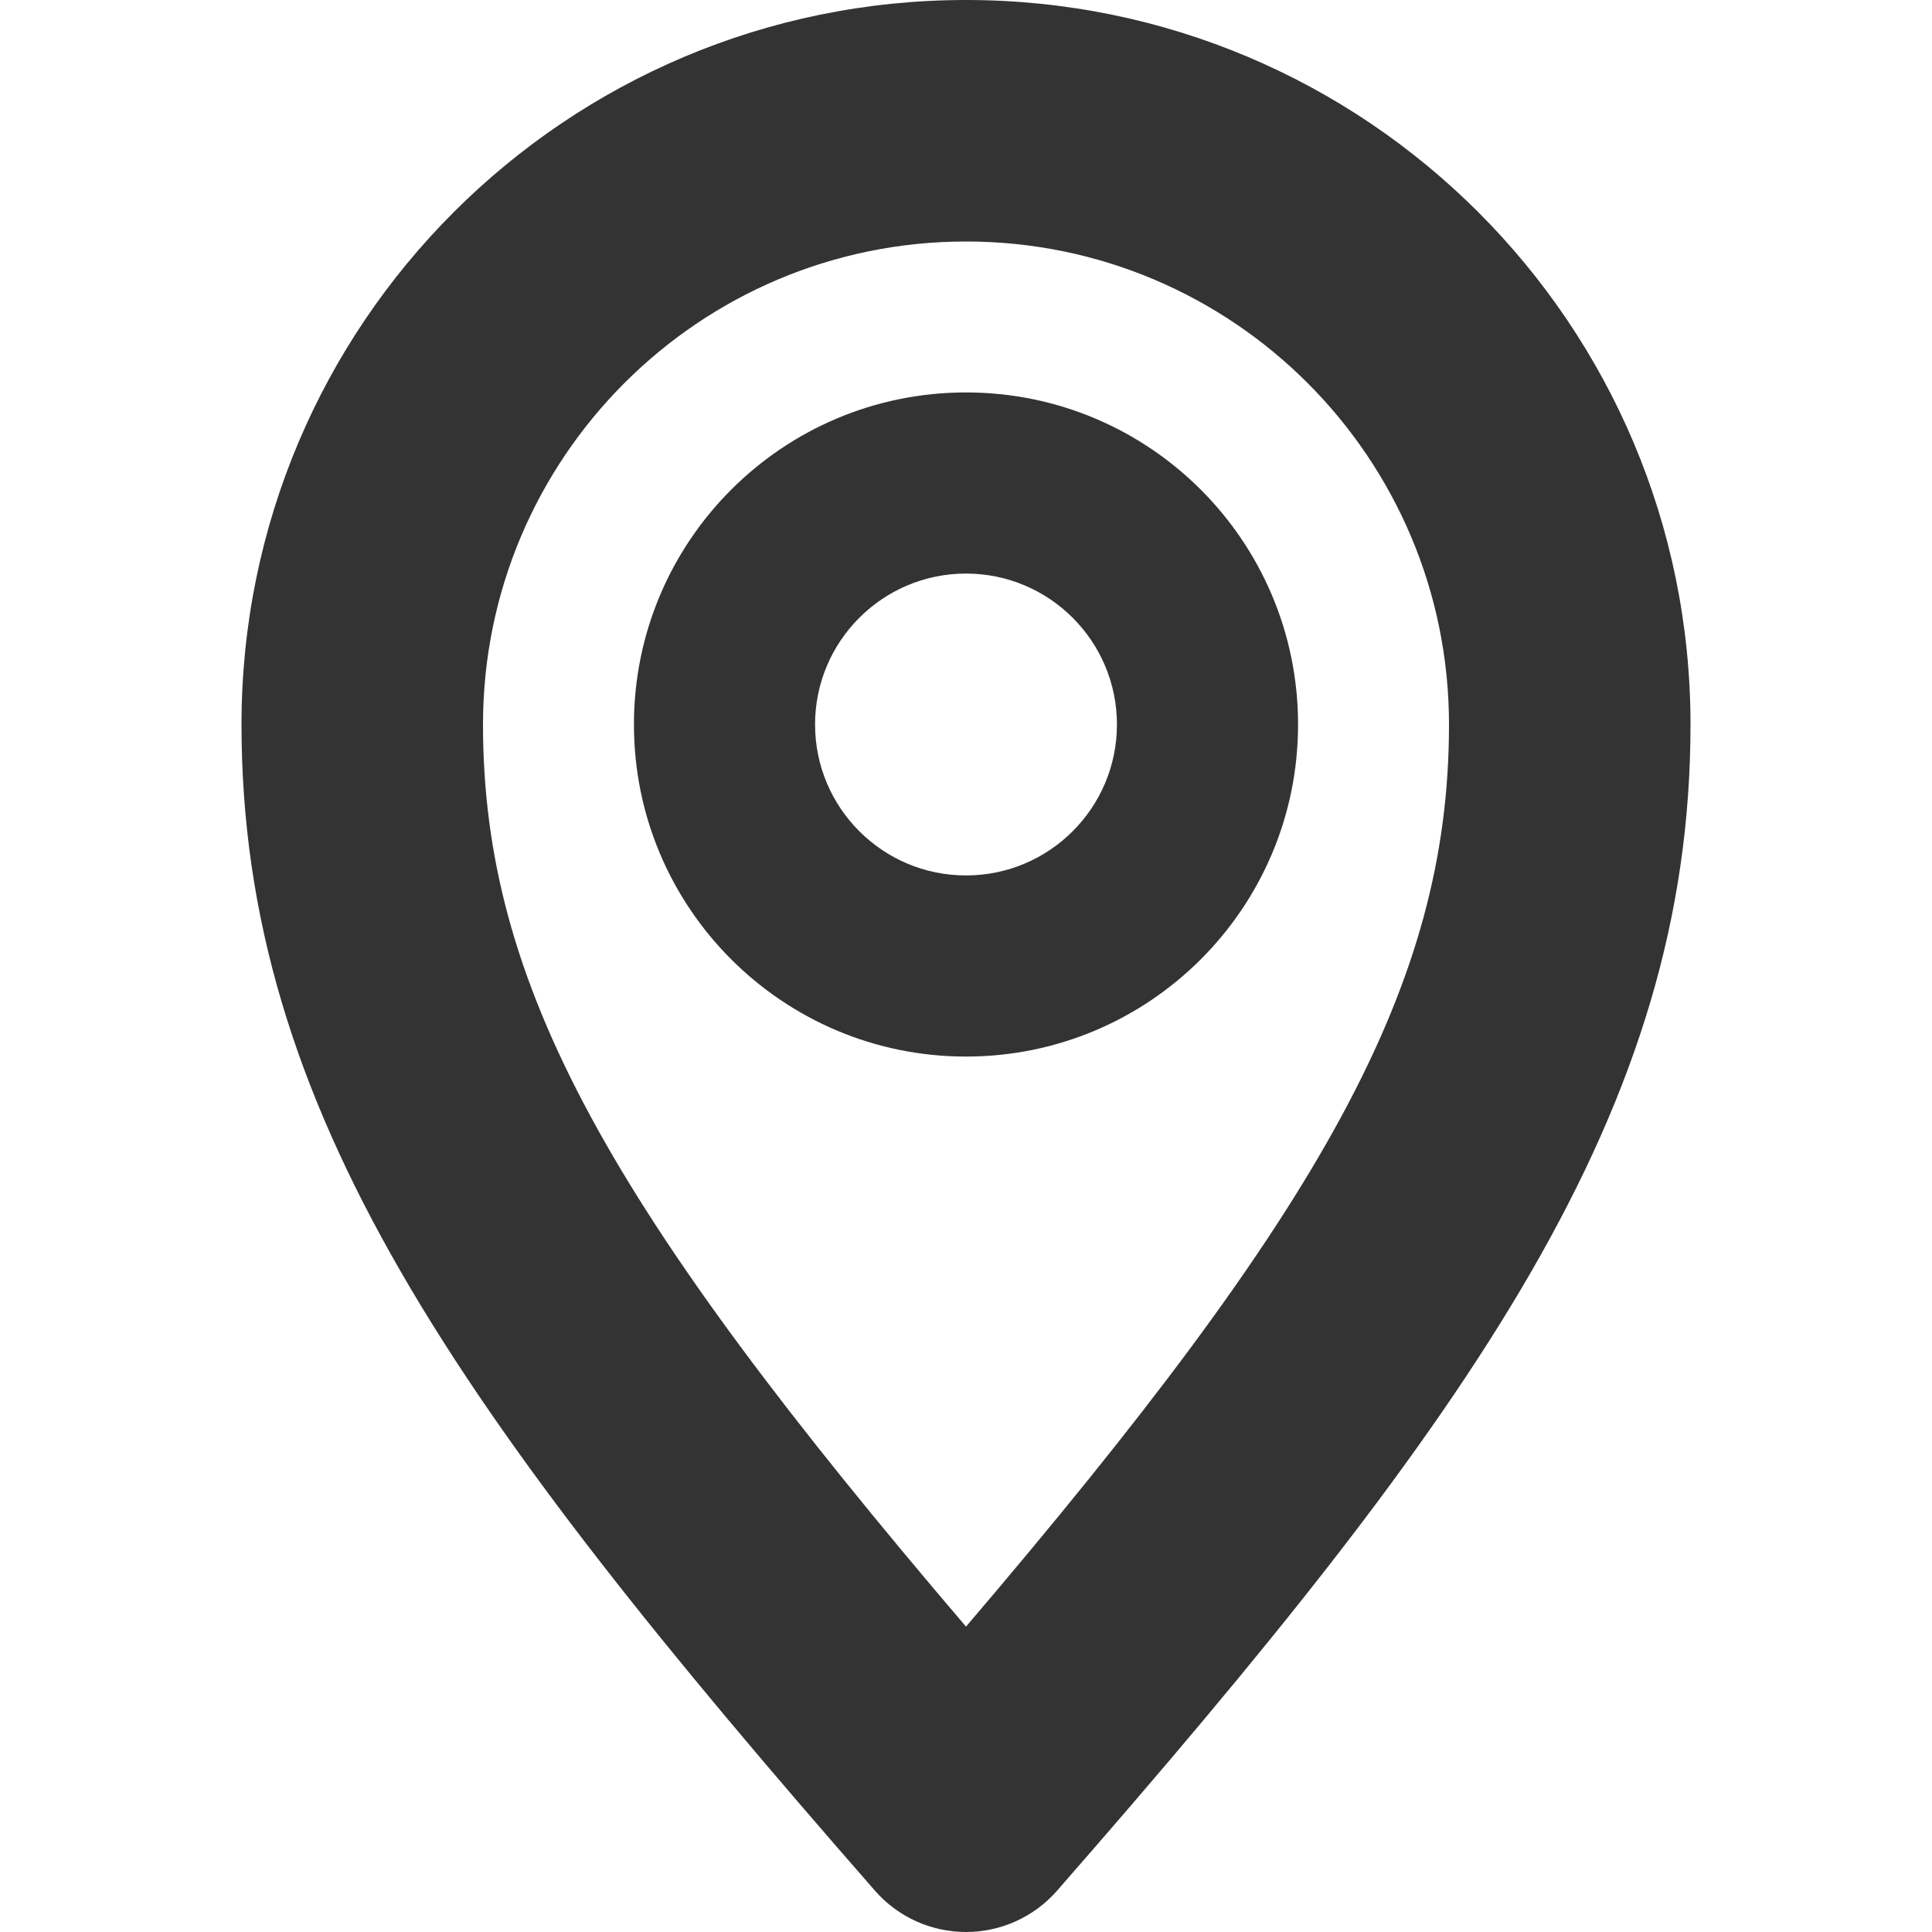 <svg width="16" height="16" viewBox="0 0 16 16" fill="none" xmlns="http://www.w3.org/2000/svg">
<g id="legacy / location / 2px" clip-path="url(#clip0_2761_922)">
<g id="icon">
<path fill-rule="evenodd" clip-rule="evenodd" d="M8 3.25C6.481 3.25 5.25 4.481 5.25 6C5.25 7.519 6.481 8.75 8 8.75C9.519 8.75 10.75 7.519 10.75 6C10.75 4.481 9.519 3.25 8 3.25ZM6.75 6C6.75 5.31 7.31 4.75 8 4.75C8.69 4.75 9.25 5.31 9.25 6C9.25 6.69 8.69 7.25 8 7.25C7.31 7.25 6.75 6.69 6.75 6Z" fill="#333333"/>
<path fill-rule="evenodd" clip-rule="evenodd" d="M8 0C4.686 0 2 2.686 2 6C2 9.186 3.776 11.691 7.247 15.659C7.437 15.876 7.712 16 8 16C8.288 16 8.563 15.876 8.753 15.659C12.224 11.691 14 9.186 14 6C14 2.686 11.314 0 8 0ZM4 6C4 3.791 5.791 2 8 2C10.209 2 12 3.791 12 6C12 8.162 10.952 10.012 8 13.471C5.048 10.012 4 8.162 4 6Z" fill="#333333"/>
</g>
</g>
<defs>
<clipPath id="clip0_2761_922">
<rect width="16" height="16" fill="white"/>
</clipPath>
</defs>
</svg>
